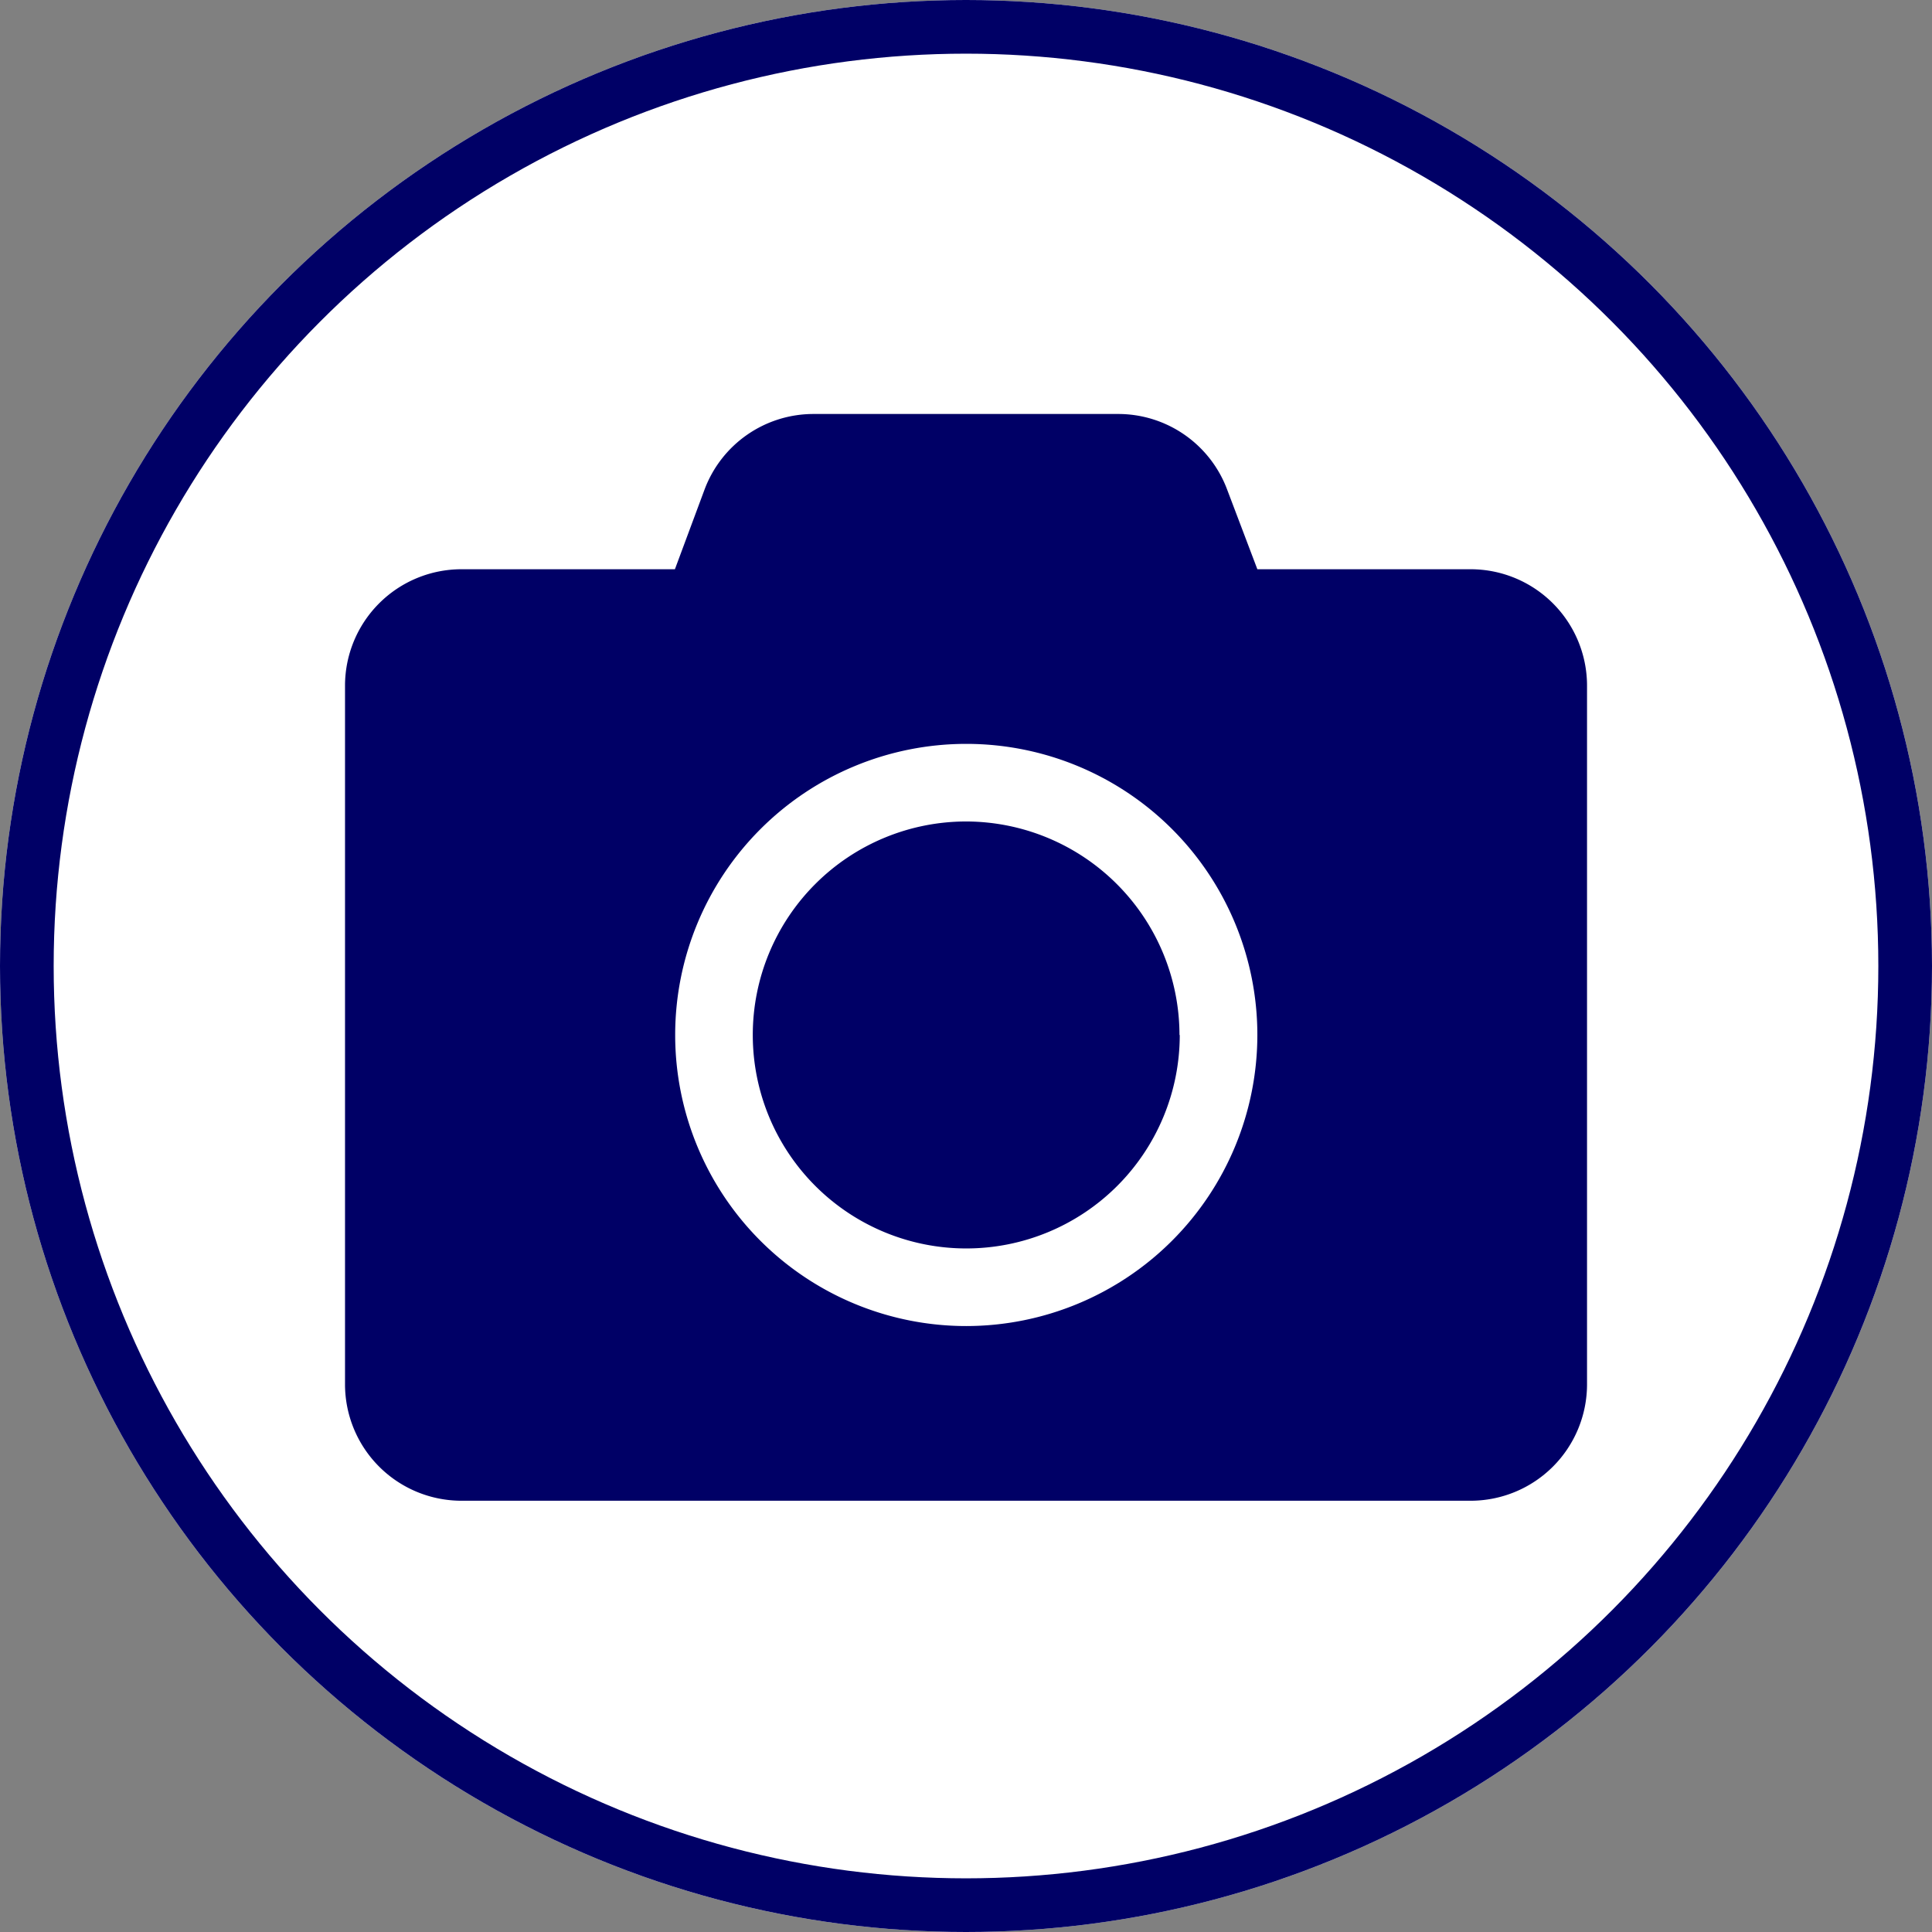 <svg xmlns="http://www.w3.org/2000/svg" width="36" height="36" viewBox="0 0 36 36">
  <rect x="0" y="0" width="36" height="36" fill="#808080" stroke="none"/>
  <g id="Group_343" data-name="Group 343" transform="translate(-488 -546)">
    <g id="Ellipse_616" data-name="Ellipse 616" transform="translate(488 546)" fill="#fff" stroke="#006" stroke-width="1">
      <circle cx="18" cy="18" r="18" stroke="none"/>
      <circle cx="18" cy="18" r="17.5" fill="none"/>
    </g>
    <path id="Icon_awesome-camera" data-name="Icon awesome-camera" d="M23.143,7.313V20.33a2.17,2.17,0,0,1-2.17,2.17H2.17A2.17,2.17,0,0,1,0,20.33V7.313a2.17,2.17,0,0,1,2.17-2.17H6.147L6.7,3.656A2.167,2.167,0,0,1,8.733,2.25h5.673a2.167,2.167,0,0,1,2.03,1.406L17,5.143h3.978A2.17,2.17,0,0,1,23.143,7.313ZM17,13.821a5.424,5.424,0,1,0-5.424,5.424A5.428,5.428,0,0,0,17,13.821Zm-1.446,0a3.978,3.978,0,1,1-3.978-3.978A3.984,3.984,0,0,1,15.549,13.821Z" transform="translate(494.429 551.464)" fill="#006"/>
  </g>
</svg>
